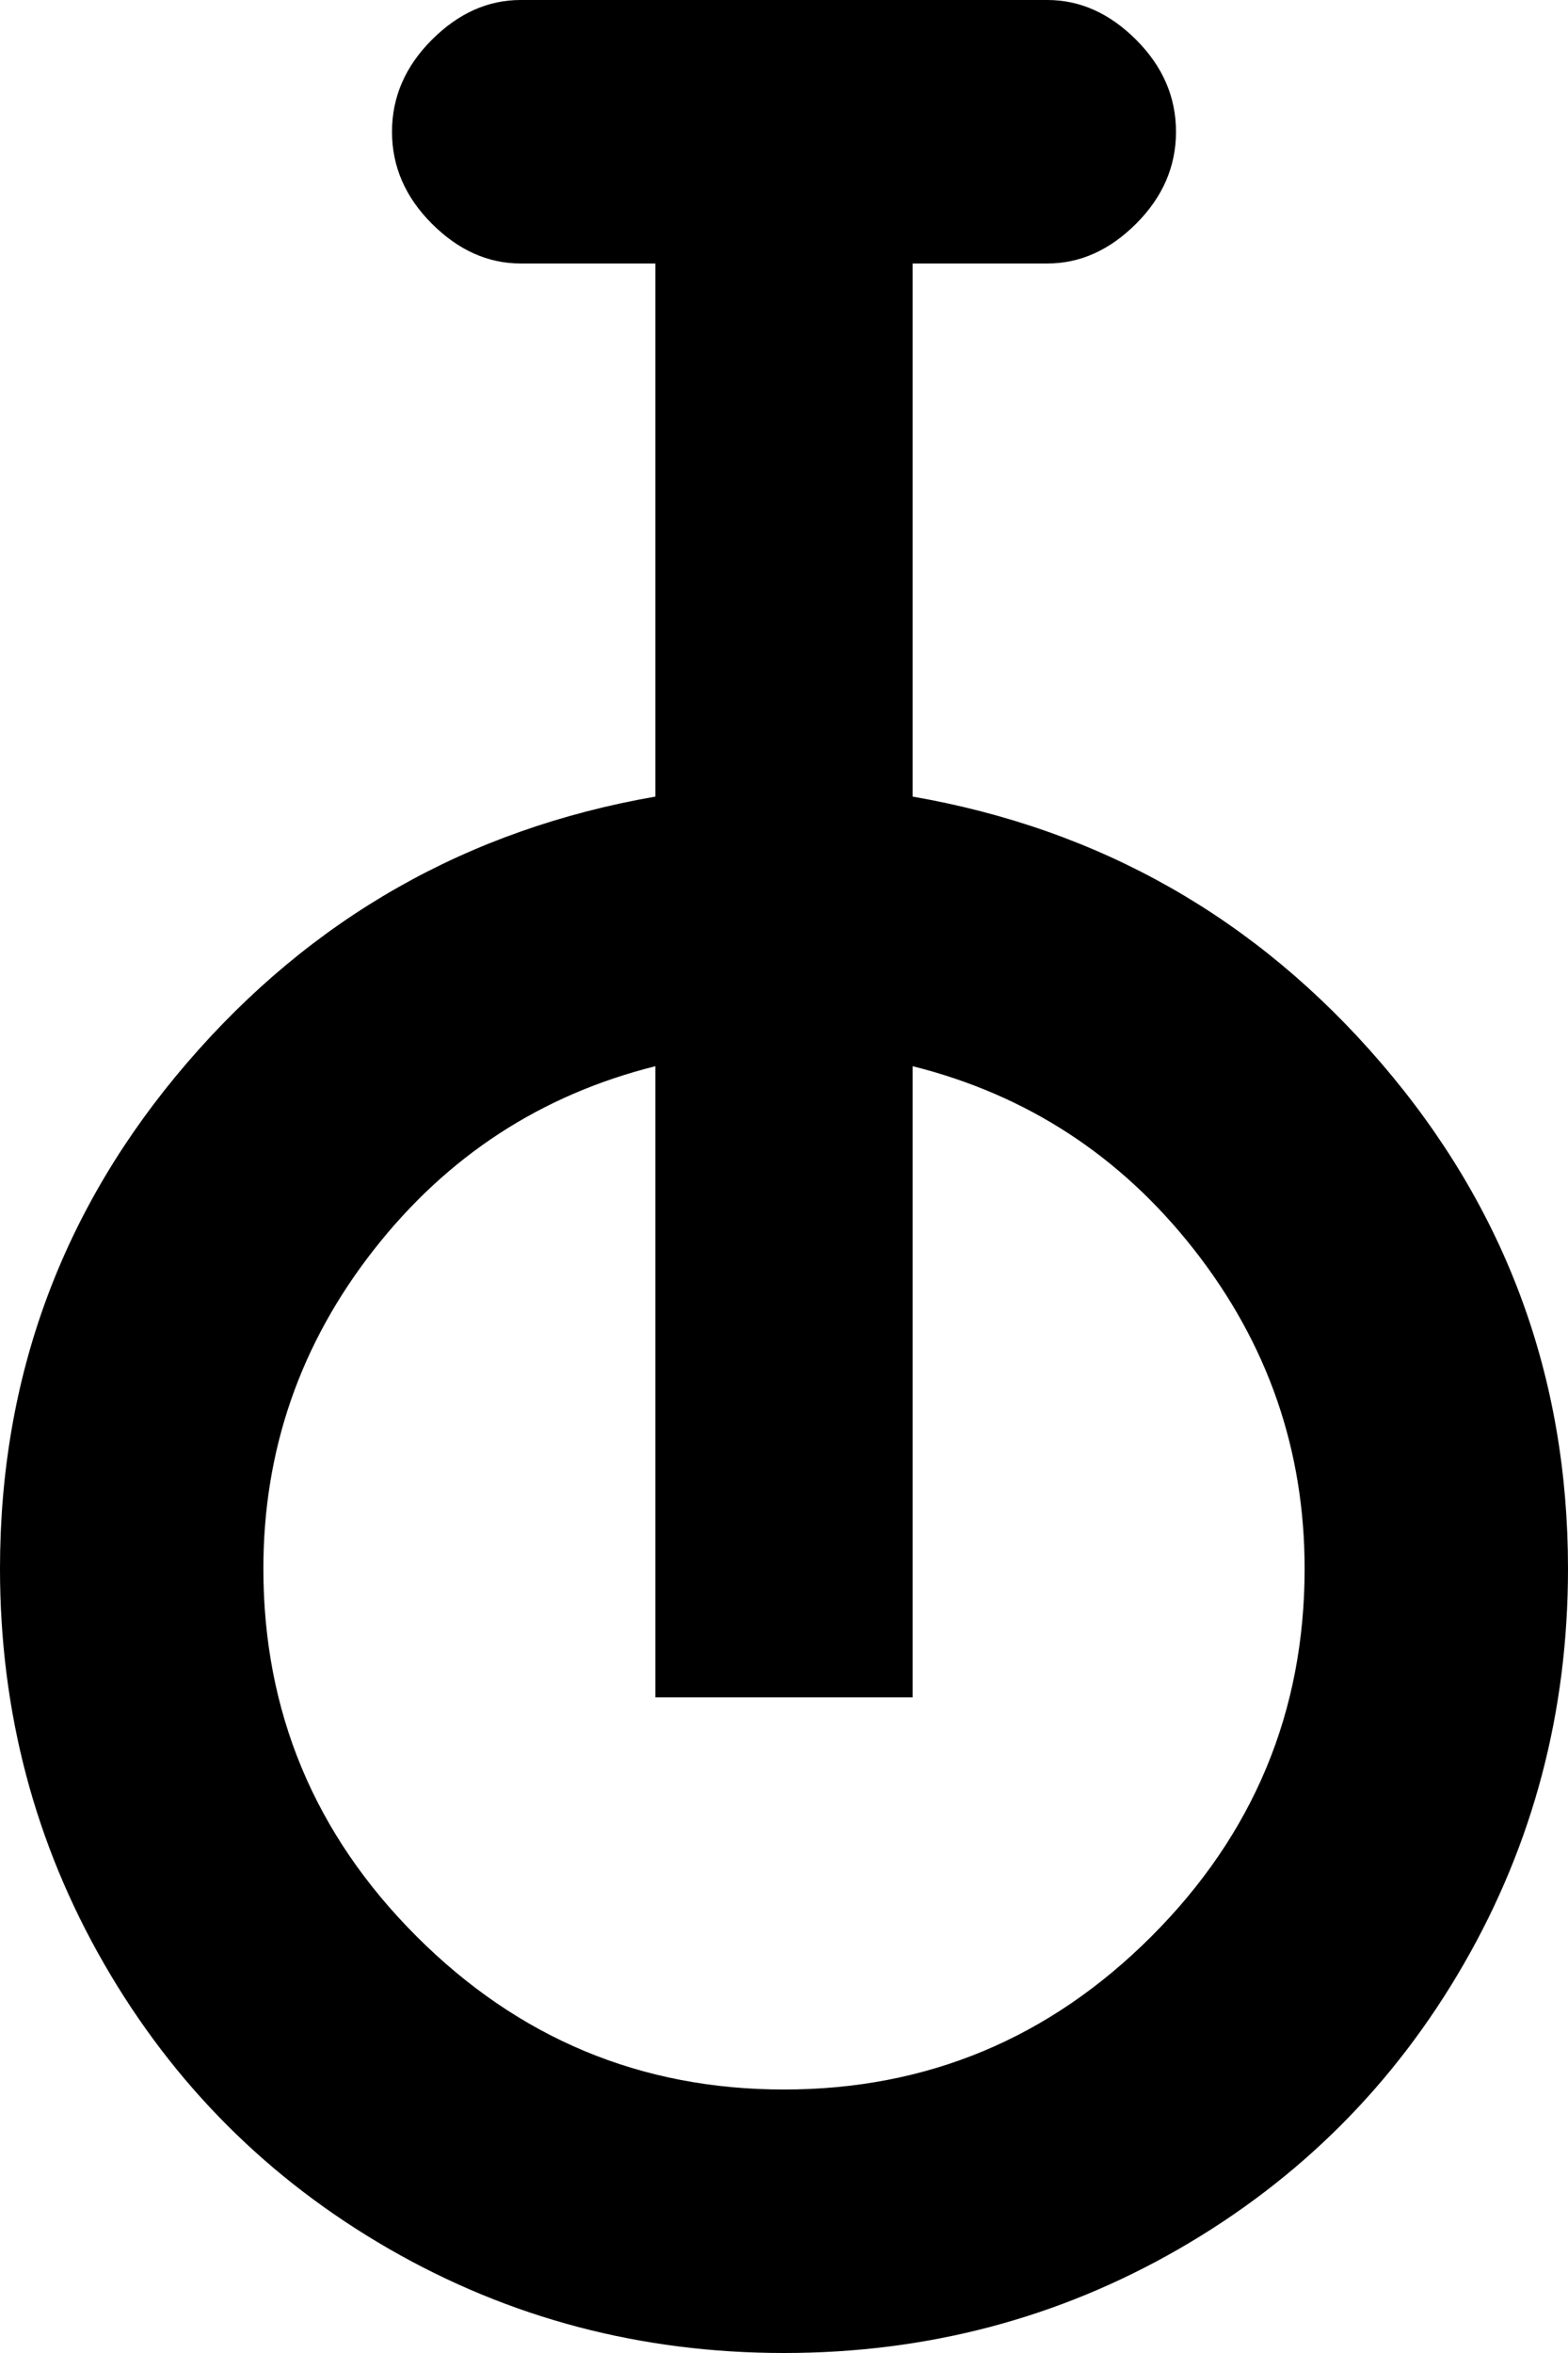<svg xmlns="http://www.w3.org/2000/svg" viewBox="128 0 256 384">
      <g transform="scale(1 -1) translate(0 -384)">
        <path d="M277 254V341H299Q307 341 313.5 347.5Q320 354 320.0 362.5Q320 371 313.5 377.5Q307 384 299 384H213Q205 384 198.5 377.5Q192 371 192.0 362.5Q192 354 198.5 347.5Q205 341 213 341H235V254Q189 246 158.5 210.5Q128 175 128 128Q128 93 145.0 63.5Q162 34 191.5 17.0Q221 0 256.0 0.0Q291 0 320.5 17.0Q350 34 367.0 63.5Q384 93 384 128Q384 175 353.5 210.5Q323 246 277 254ZM256 43Q221 43 196.0 68.0Q171 93 171 128Q171 157 189.0 180.0Q207 203 235 210V107H277V210Q305 203 323.0 180.0Q341 157 341 128Q341 93 316.0 68.0Q291 43 256 43Z" />
      </g>
    </svg>